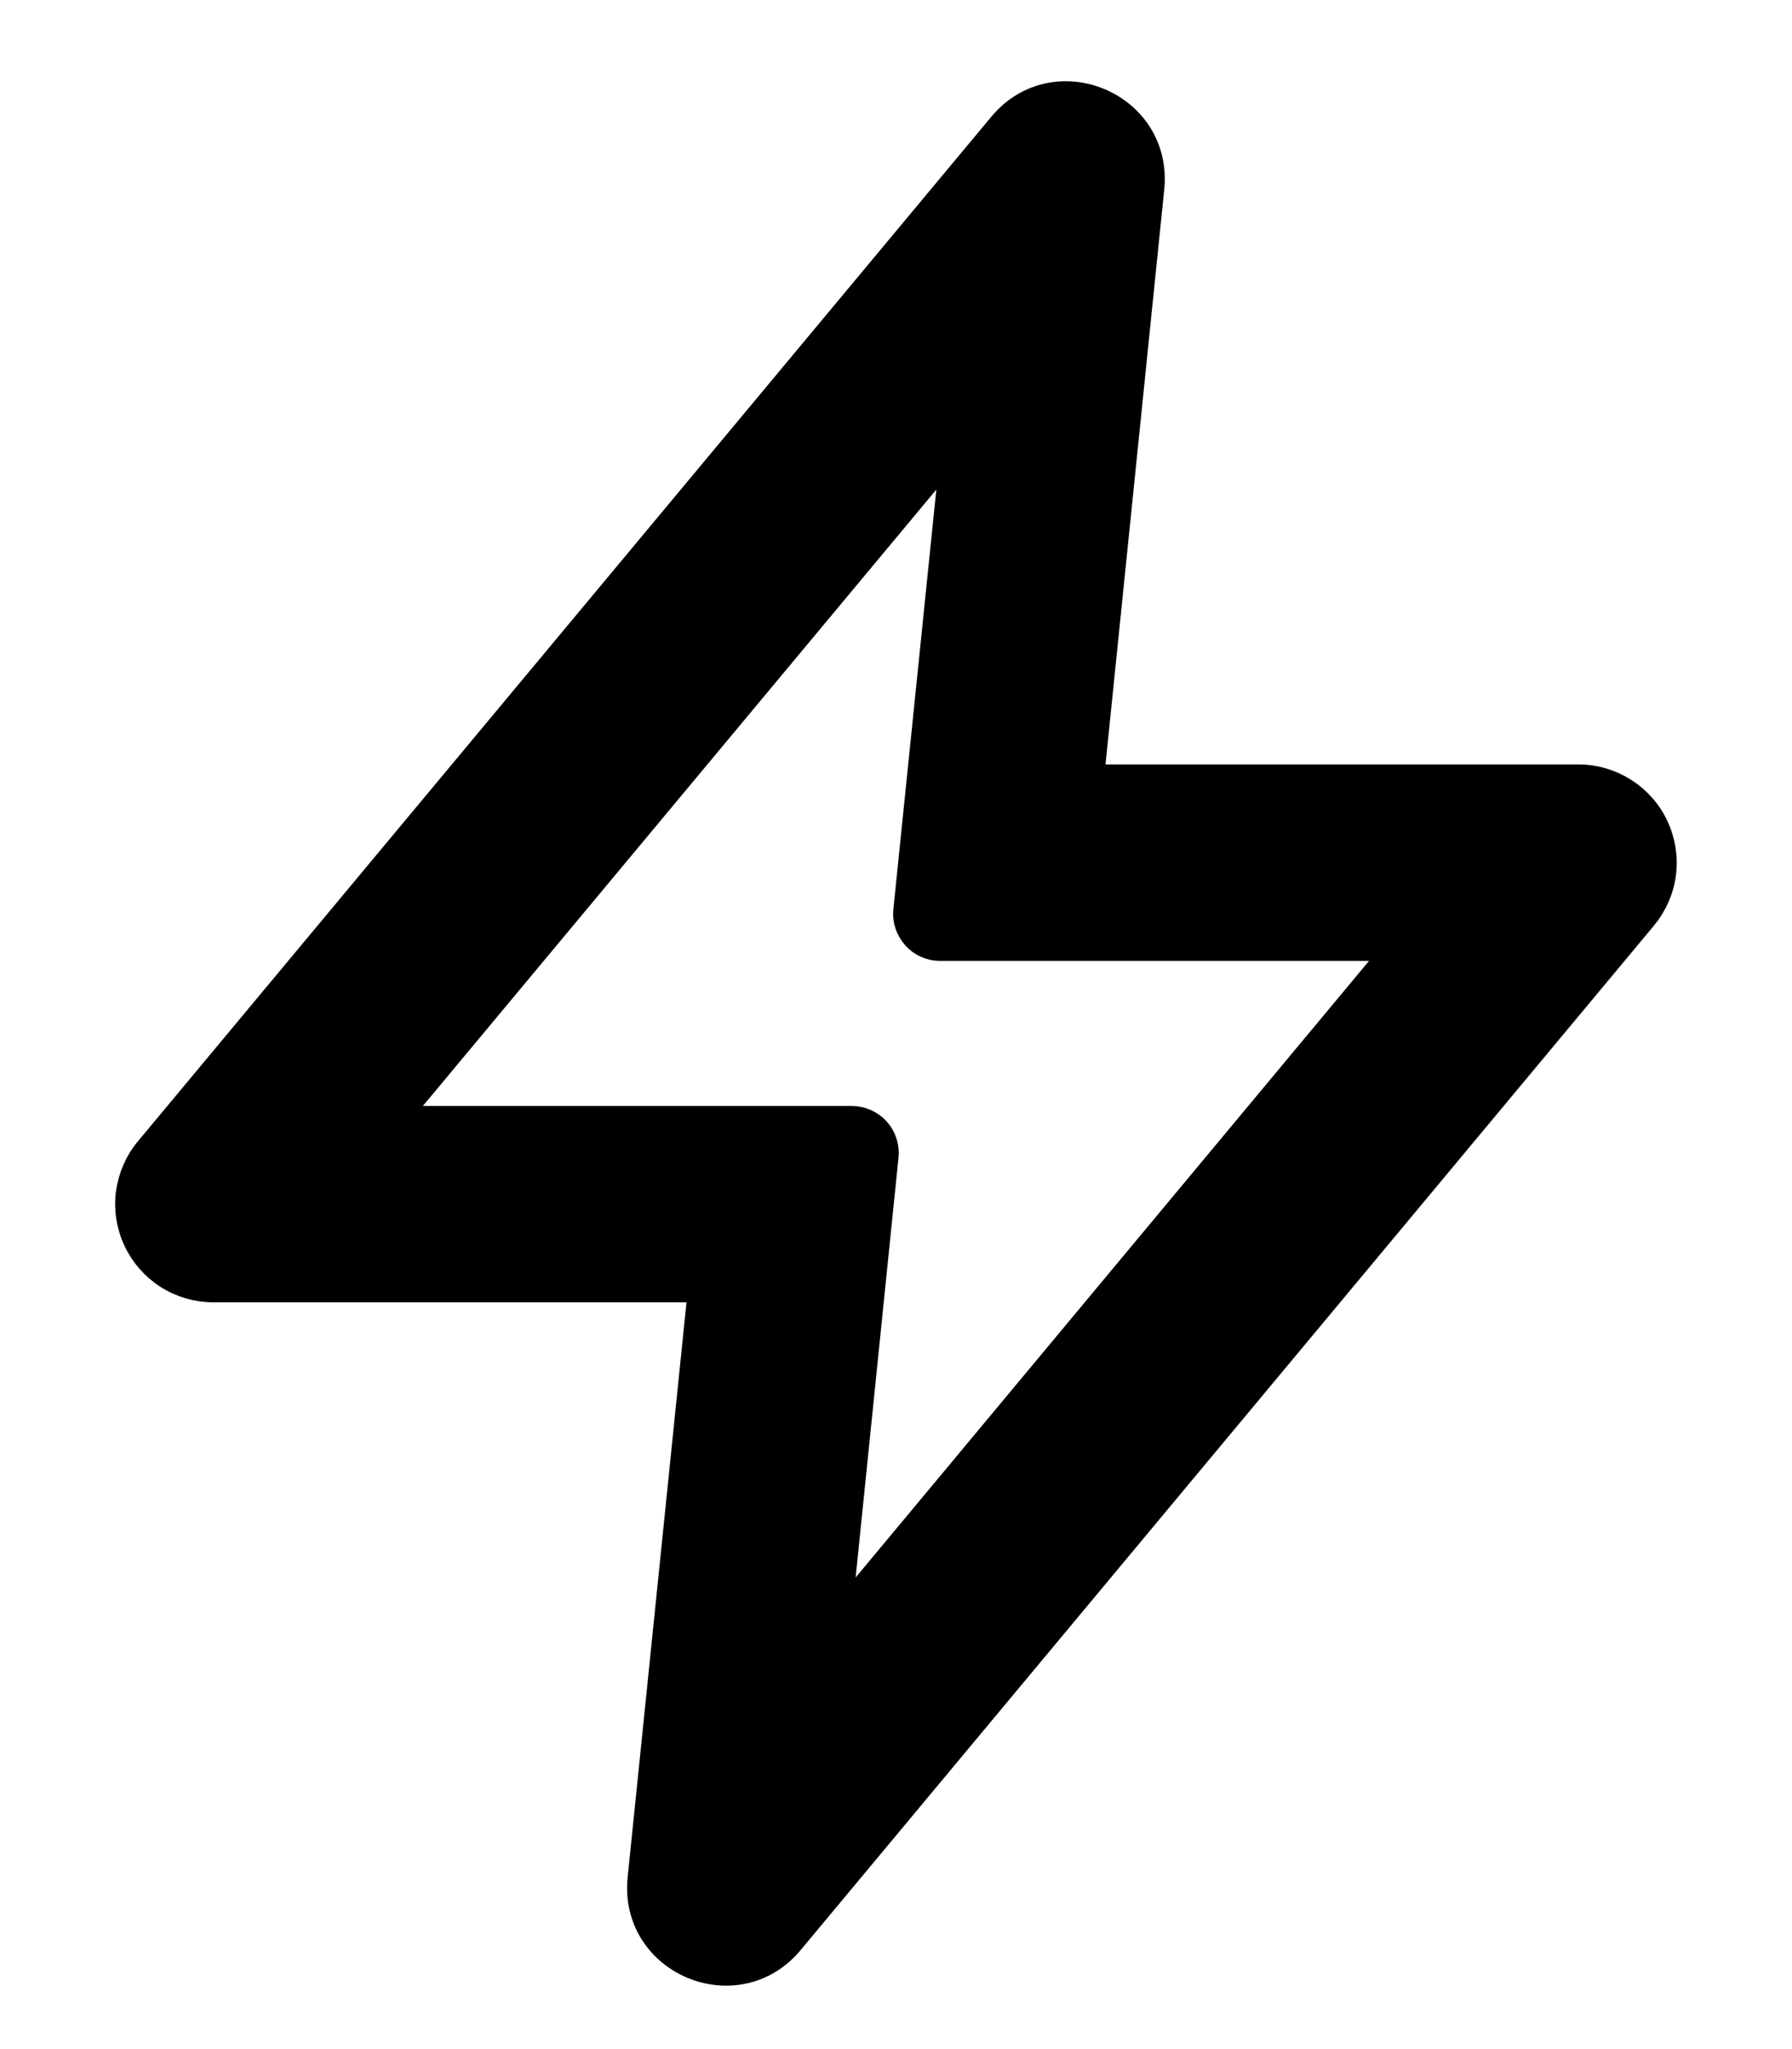 <svg width="14" height="16" viewBox="0 0 14 16" fill="none" xmlns="http://www.w3.org/2000/svg">
<path fill-rule="evenodd" clip-rule="evenodd" d="M7.821 0.976C8.242 0.471 9.063 0.816 8.996 1.471L8.526 6.069H12.333C12.46 6.069 12.584 6.106 12.69 6.174C12.797 6.242 12.883 6.339 12.936 6.453C12.99 6.568 13.01 6.696 12.994 6.821C12.978 6.947 12.926 7.065 12.845 7.163L6.178 15.163C5.757 15.668 4.936 15.323 5.003 14.668L5.474 10.069H1.666C1.54 10.069 1.416 10.033 1.309 9.965C1.202 9.897 1.117 9.8 1.063 9.685C1.009 9.571 0.989 9.443 1.005 9.317C1.022 9.192 1.073 9.073 1.154 8.976L7.821 0.976ZM3.09 8.736H6.655C6.692 8.736 6.729 8.744 6.763 8.759C6.797 8.774 6.828 8.796 6.853 8.824C6.878 8.851 6.897 8.884 6.908 8.919C6.92 8.955 6.924 8.992 6.92 9.029L6.552 12.633L10.909 7.403H7.344C7.307 7.403 7.27 7.395 7.236 7.38C7.202 7.365 7.172 7.343 7.147 7.315C7.122 7.287 7.103 7.255 7.091 7.219C7.079 7.184 7.075 7.146 7.079 7.109L7.448 3.507L3.09 8.736Z" fill="black" stroke="black" stroke-width="0.2"/>
</svg>
